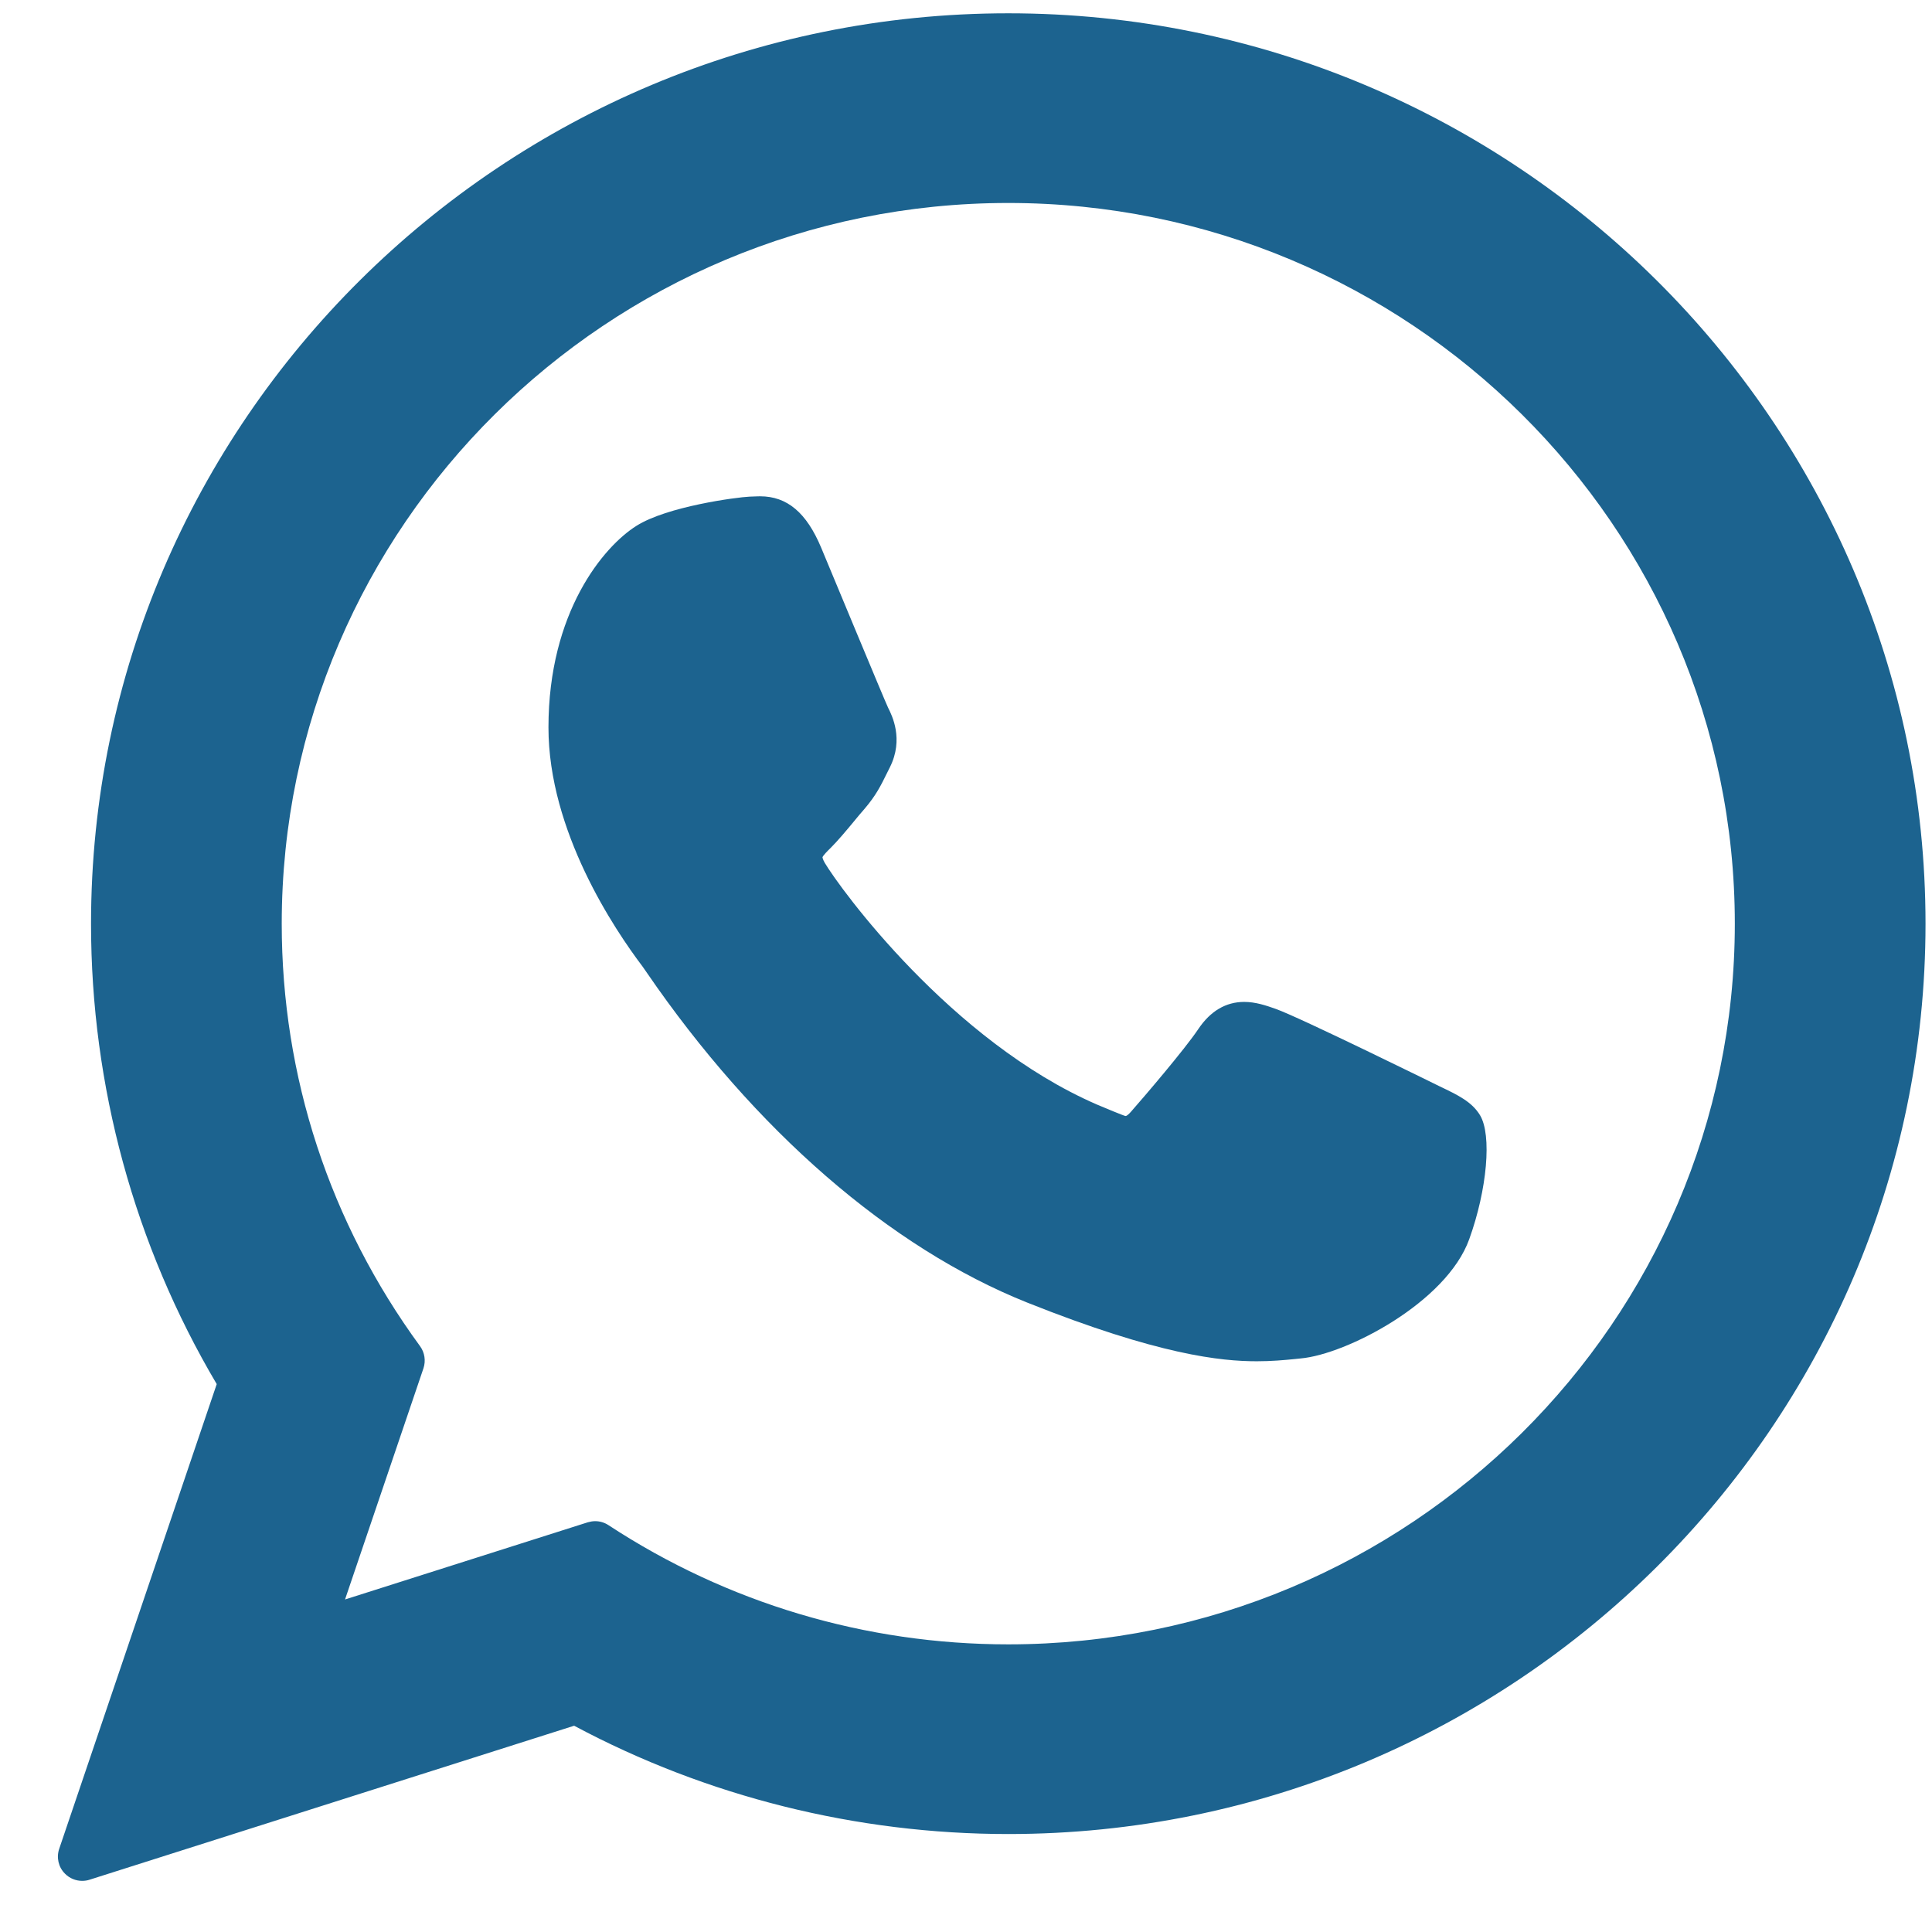 <svg width="17" height="17" viewBox="0 0 17 17" fill="none" xmlns="http://www.w3.org/2000/svg">
<path d="M12.67 9.56C12.638 9.544 11.44 8.954 11.227 8.878C11.14 8.847 11.047 8.816 10.948 8.816C10.786 8.816 10.65 8.897 10.544 9.055C10.425 9.233 10.063 9.656 9.951 9.783C9.936 9.8 9.916 9.82 9.904 9.82C9.893 9.82 9.708 9.743 9.652 9.719C8.367 9.161 7.391 7.818 7.257 7.592C7.238 7.559 7.238 7.544 7.237 7.544C7.242 7.527 7.285 7.484 7.308 7.462C7.373 7.397 7.444 7.312 7.512 7.23C7.544 7.191 7.577 7.151 7.609 7.115C7.708 6.999 7.752 6.91 7.803 6.806L7.83 6.752C7.955 6.503 7.848 6.294 7.814 6.226C7.786 6.169 7.28 4.948 7.226 4.82C7.097 4.511 6.926 4.367 6.688 4.367C6.666 4.367 6.688 4.367 6.596 4.37C6.483 4.375 5.87 4.456 5.6 4.627C5.312 4.808 4.826 5.385 4.826 6.401C4.826 7.314 5.406 8.177 5.655 8.506C5.661 8.514 5.673 8.531 5.689 8.555C6.643 9.947 7.832 10.979 9.037 11.461C10.197 11.924 10.746 11.978 11.059 11.978C11.19 11.978 11.295 11.968 11.388 11.959L11.446 11.953C11.847 11.917 12.728 11.461 12.928 10.904C13.086 10.466 13.128 9.987 13.023 9.813C12.951 9.694 12.827 9.635 12.67 9.56Z" fill="#1C638F"/>
<path d="M8.872 0.117C4.422 0.117 0.801 3.711 0.801 8.128C0.801 9.556 1.183 10.955 1.907 12.179L0.521 16.268C0.495 16.344 0.514 16.429 0.571 16.486C0.612 16.528 0.667 16.55 0.723 16.55C0.745 16.55 0.767 16.547 0.788 16.54L5.052 15.185C6.219 15.809 7.538 16.138 8.872 16.138C13.322 16.138 16.943 12.544 16.943 8.128C16.943 3.711 13.322 0.117 8.872 0.117ZM8.872 14.469C7.616 14.469 6.4 14.106 5.354 13.42C5.319 13.397 5.278 13.385 5.237 13.385C5.215 13.385 5.194 13.389 5.172 13.395L3.036 14.074L3.726 12.04C3.748 11.974 3.737 11.901 3.696 11.845C2.9 10.757 2.479 9.472 2.479 8.128C2.479 4.631 5.347 1.786 8.872 1.786C12.397 1.786 15.265 4.631 15.265 8.128C15.265 11.624 12.397 14.469 8.872 14.469Z" fill="#1C638F"/>
</svg>
